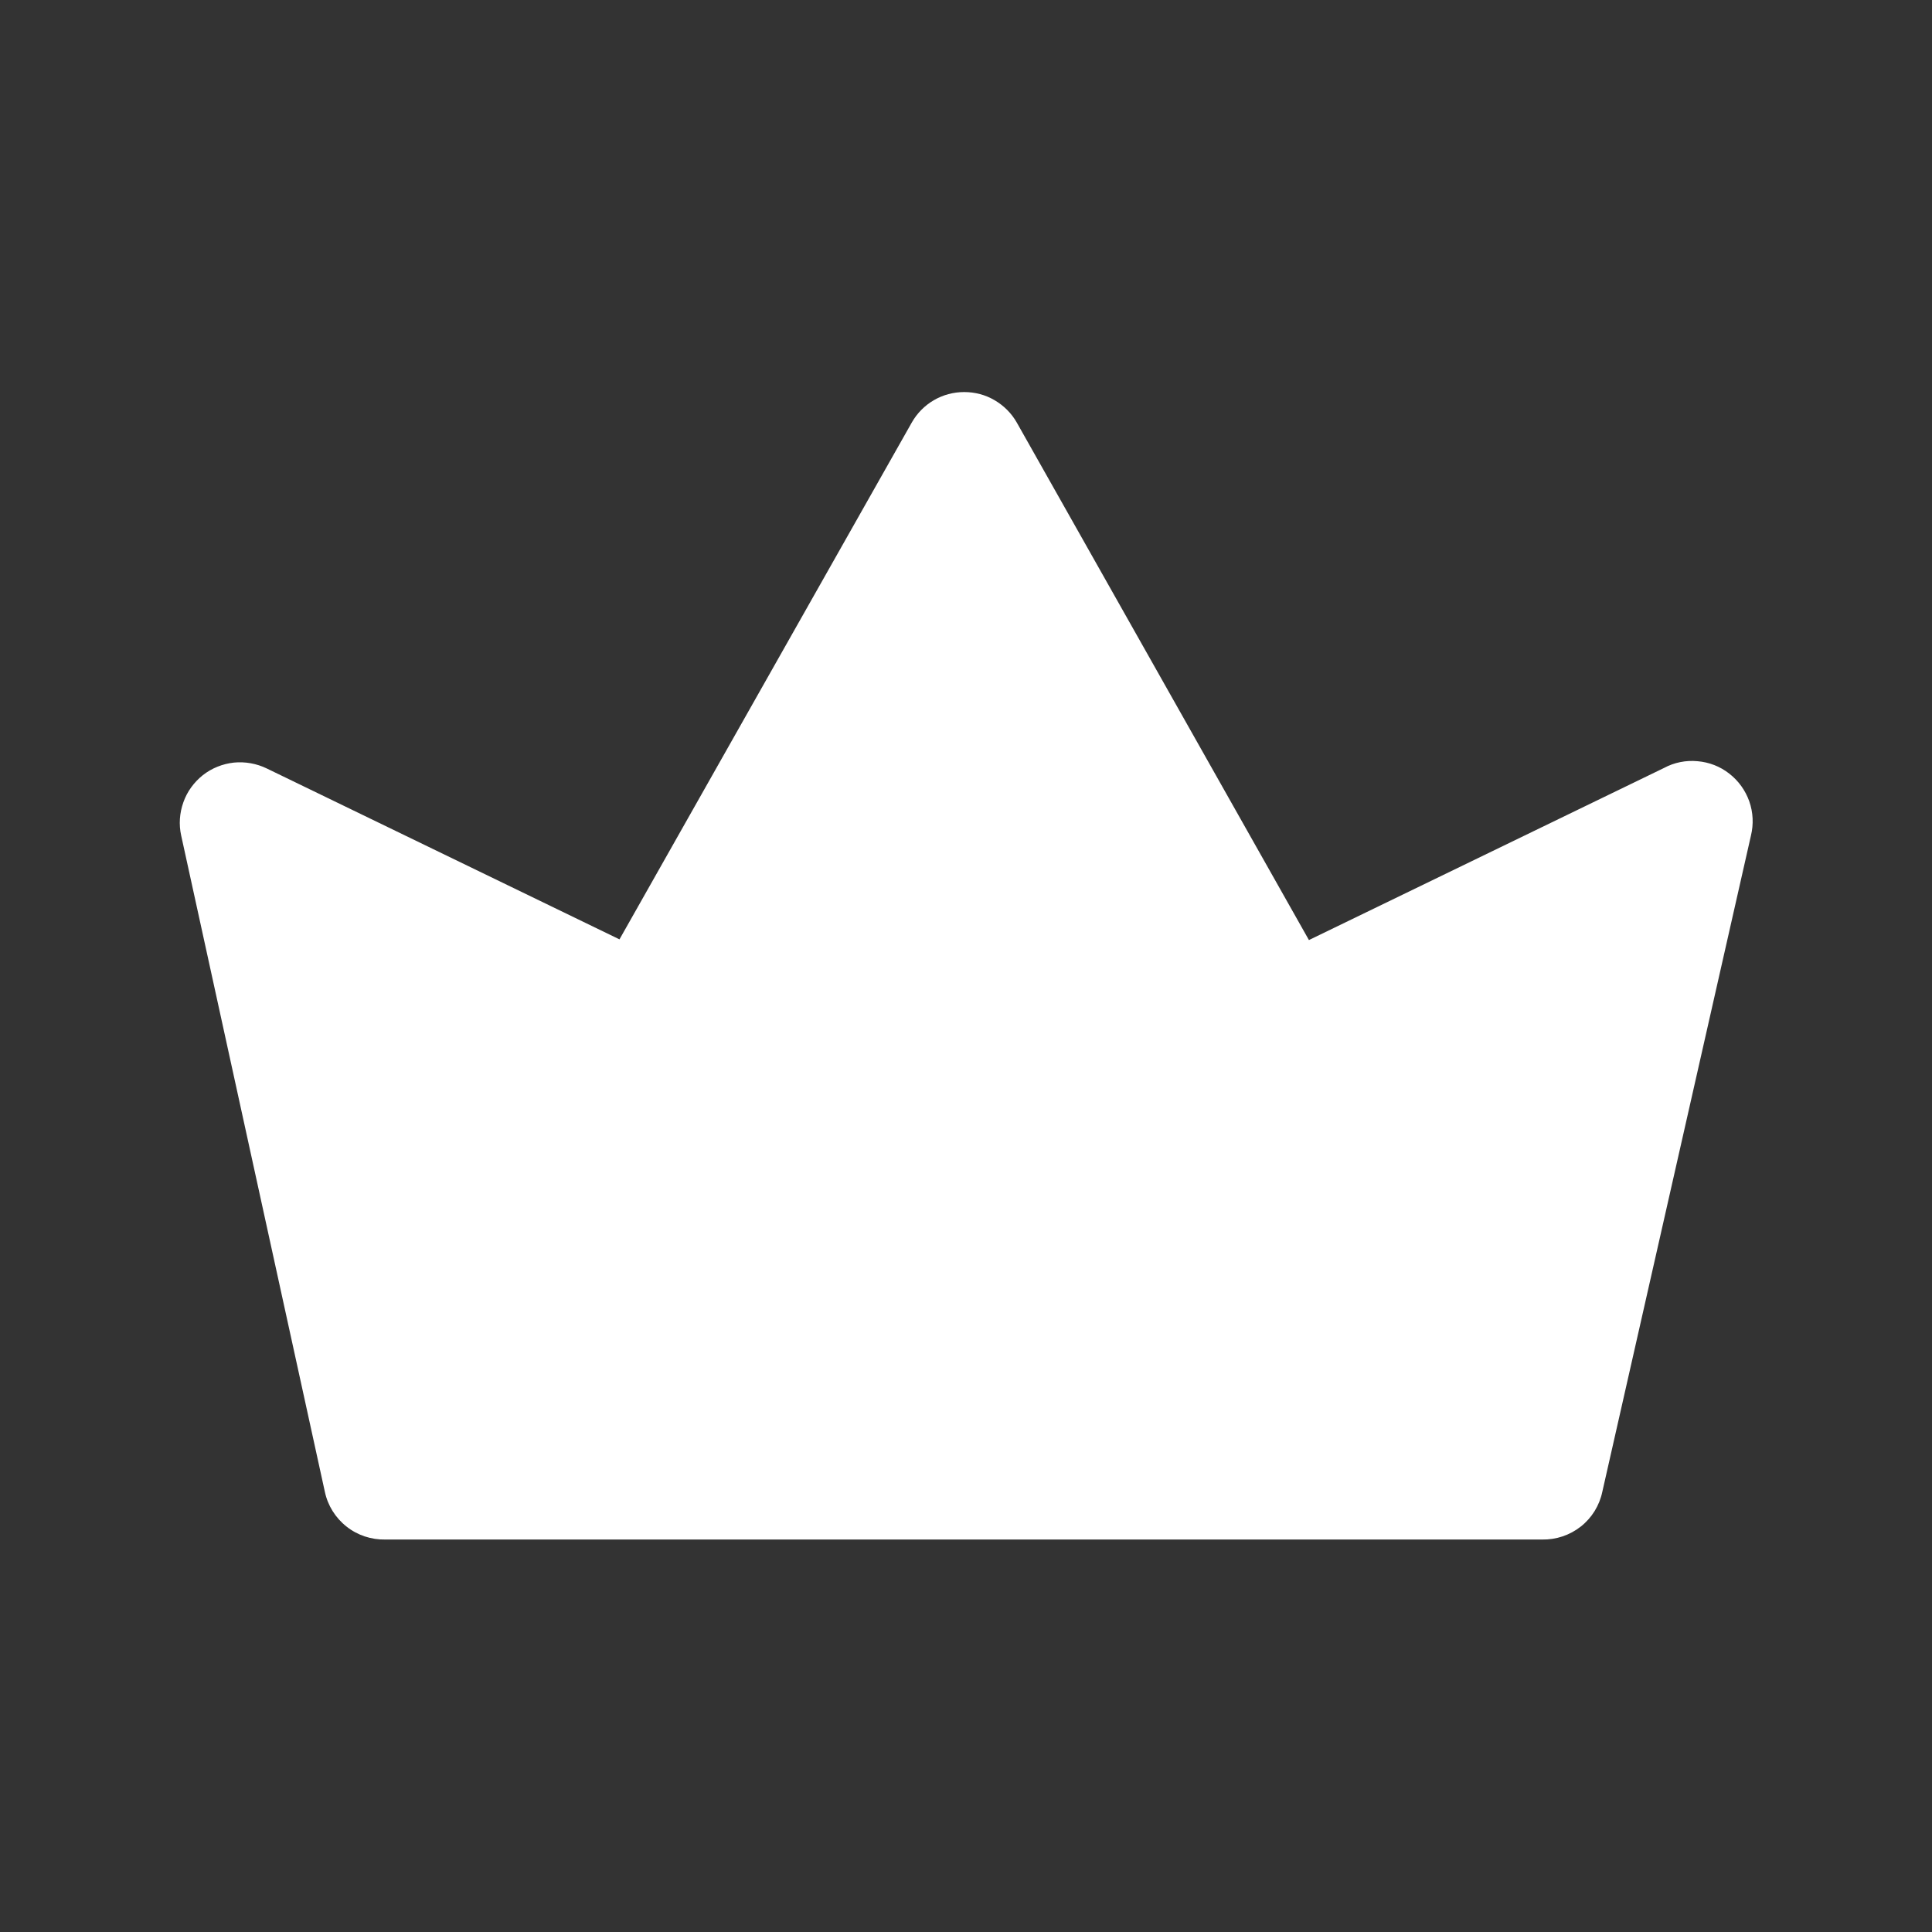 <svg width="14" height="14" viewBox="0 0 14 14" fill="none" xmlns="http://www.w3.org/2000/svg">
<rect x="0" y="0" width="14" height="14" fill="#333333" stroke="none"/>
<g id="icons/bonus">
<path id="Vector" d="M12.688 6.055L11.611 10.81C11.59 10.91 11.535 10.999 11.455 11.062C11.375 11.125 11.276 11.158 11.174 11.156H2.792C2.69 11.158 2.59 11.125 2.511 11.062C2.431 10.999 2.375 10.91 2.354 10.81L1.313 6.055C1.295 5.975 1.301 5.891 1.329 5.813C1.356 5.736 1.406 5.668 1.47 5.617C1.535 5.566 1.613 5.535 1.695 5.526C1.777 5.518 1.86 5.533 1.934 5.569L4.489 6.807L6.607 3.062C6.645 2.995 6.7 2.939 6.767 2.9C6.834 2.861 6.91 2.841 6.987 2.841C7.065 2.841 7.141 2.861 7.207 2.9C7.274 2.939 7.33 2.995 7.368 3.062L9.485 6.812L12.058 5.565C12.132 5.525 12.217 5.508 12.301 5.516C12.385 5.523 12.465 5.554 12.531 5.606C12.598 5.658 12.648 5.728 12.676 5.807C12.704 5.887 12.708 5.973 12.688 6.055Z" fill="white"/>
</g>
</svg>
